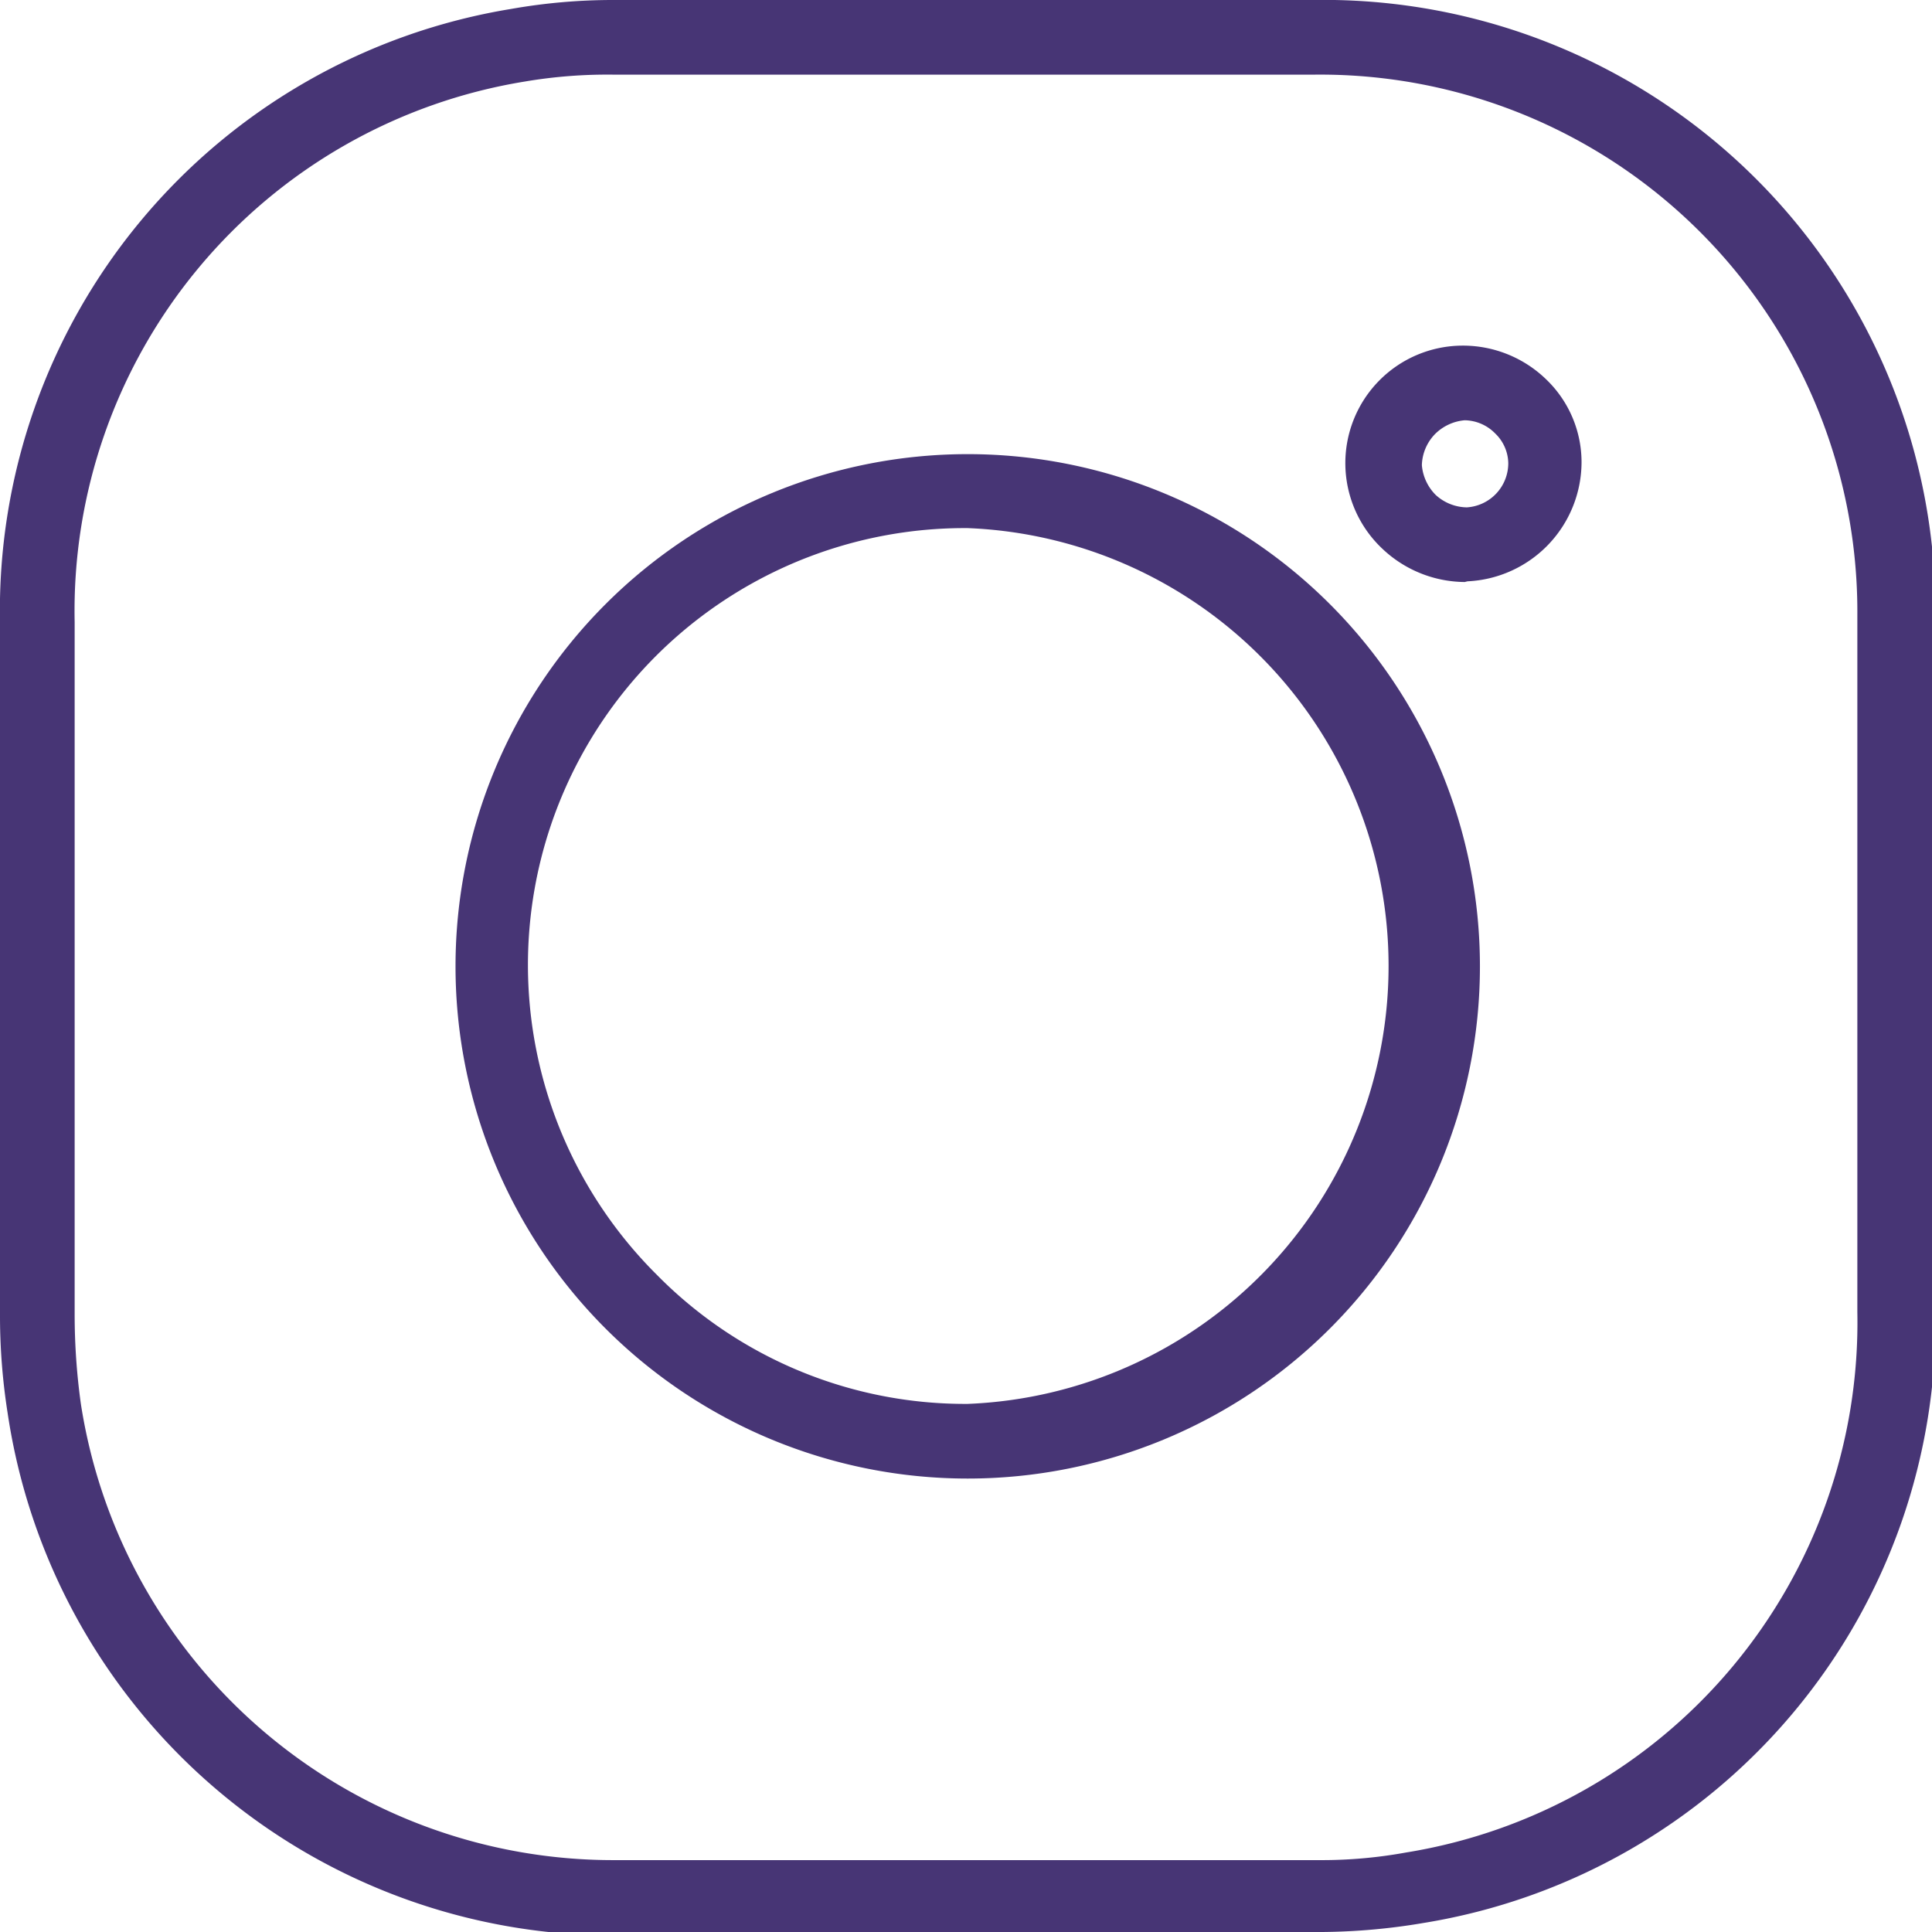<svg id="Layer_1" data-name="Layer 1" xmlns="http://www.w3.org/2000/svg" viewBox="0 0 27.95 27.95"><defs><style>.cls-1{fill:#473575;}</style></defs><title>Artboard 7@4x41</title><path class="cls-1" d="M13.27,28H8.89A8.86,8.86,0,0,1,.11,20.44,9.06,9.06,0,0,1,0,19Q0,14,0,9A8.82,8.82,0,0,1,7.39.13,8.48,8.48,0,0,1,8.88,0H19A8.85,8.85,0,0,1,28,8.86V18.94a8.82,8.82,0,0,1-7.41,8.88,9.11,9.11,0,0,1-1.46.13ZM14.51,1.08H8.89a7.16,7.16,0,0,0-1.3.1A7.76,7.76,0,0,0,1.08,9V19a9.38,9.38,0,0,0,.09,1.31,7.79,7.79,0,0,0,7.72,6.6H19.08a6.79,6.79,0,0,0,1.26-.11,7.77,7.77,0,0,0,6.53-7.82v-6.6c0-1.16,0-2.32,0-3.48A7.77,7.77,0,0,0,19,1.08Z"/><path class="cls-1" d="M14,21.39h0A7.41,7.41,0,0,1,14,6.57h0a7.41,7.41,0,0,1,0,14.82ZM14,7.64A6.32,6.32,0,0,0,9.5,18.44,6.26,6.26,0,0,0,14,20.31h0A6.34,6.34,0,0,0,14,7.64Z"/><path class="cls-1" d="M21.19,8.42A1.75,1.75,0,0,1,20,7.94,1.7,1.7,0,0,1,21.16,5h0a1.73,1.73,0,0,1,1.21.49,1.66,1.66,0,0,1,.51,1.2,1.73,1.73,0,0,1-1.65,1.72Zm0-2.34a.69.69,0,0,0-.43.2.67.67,0,0,0-.19.45.69.69,0,0,0,.2.43.68.68,0,0,0,.45.18.64.64,0,0,0,.6-.64.61.61,0,0,0-.19-.43.63.63,0,0,0-.44-.19Z"/></svg>